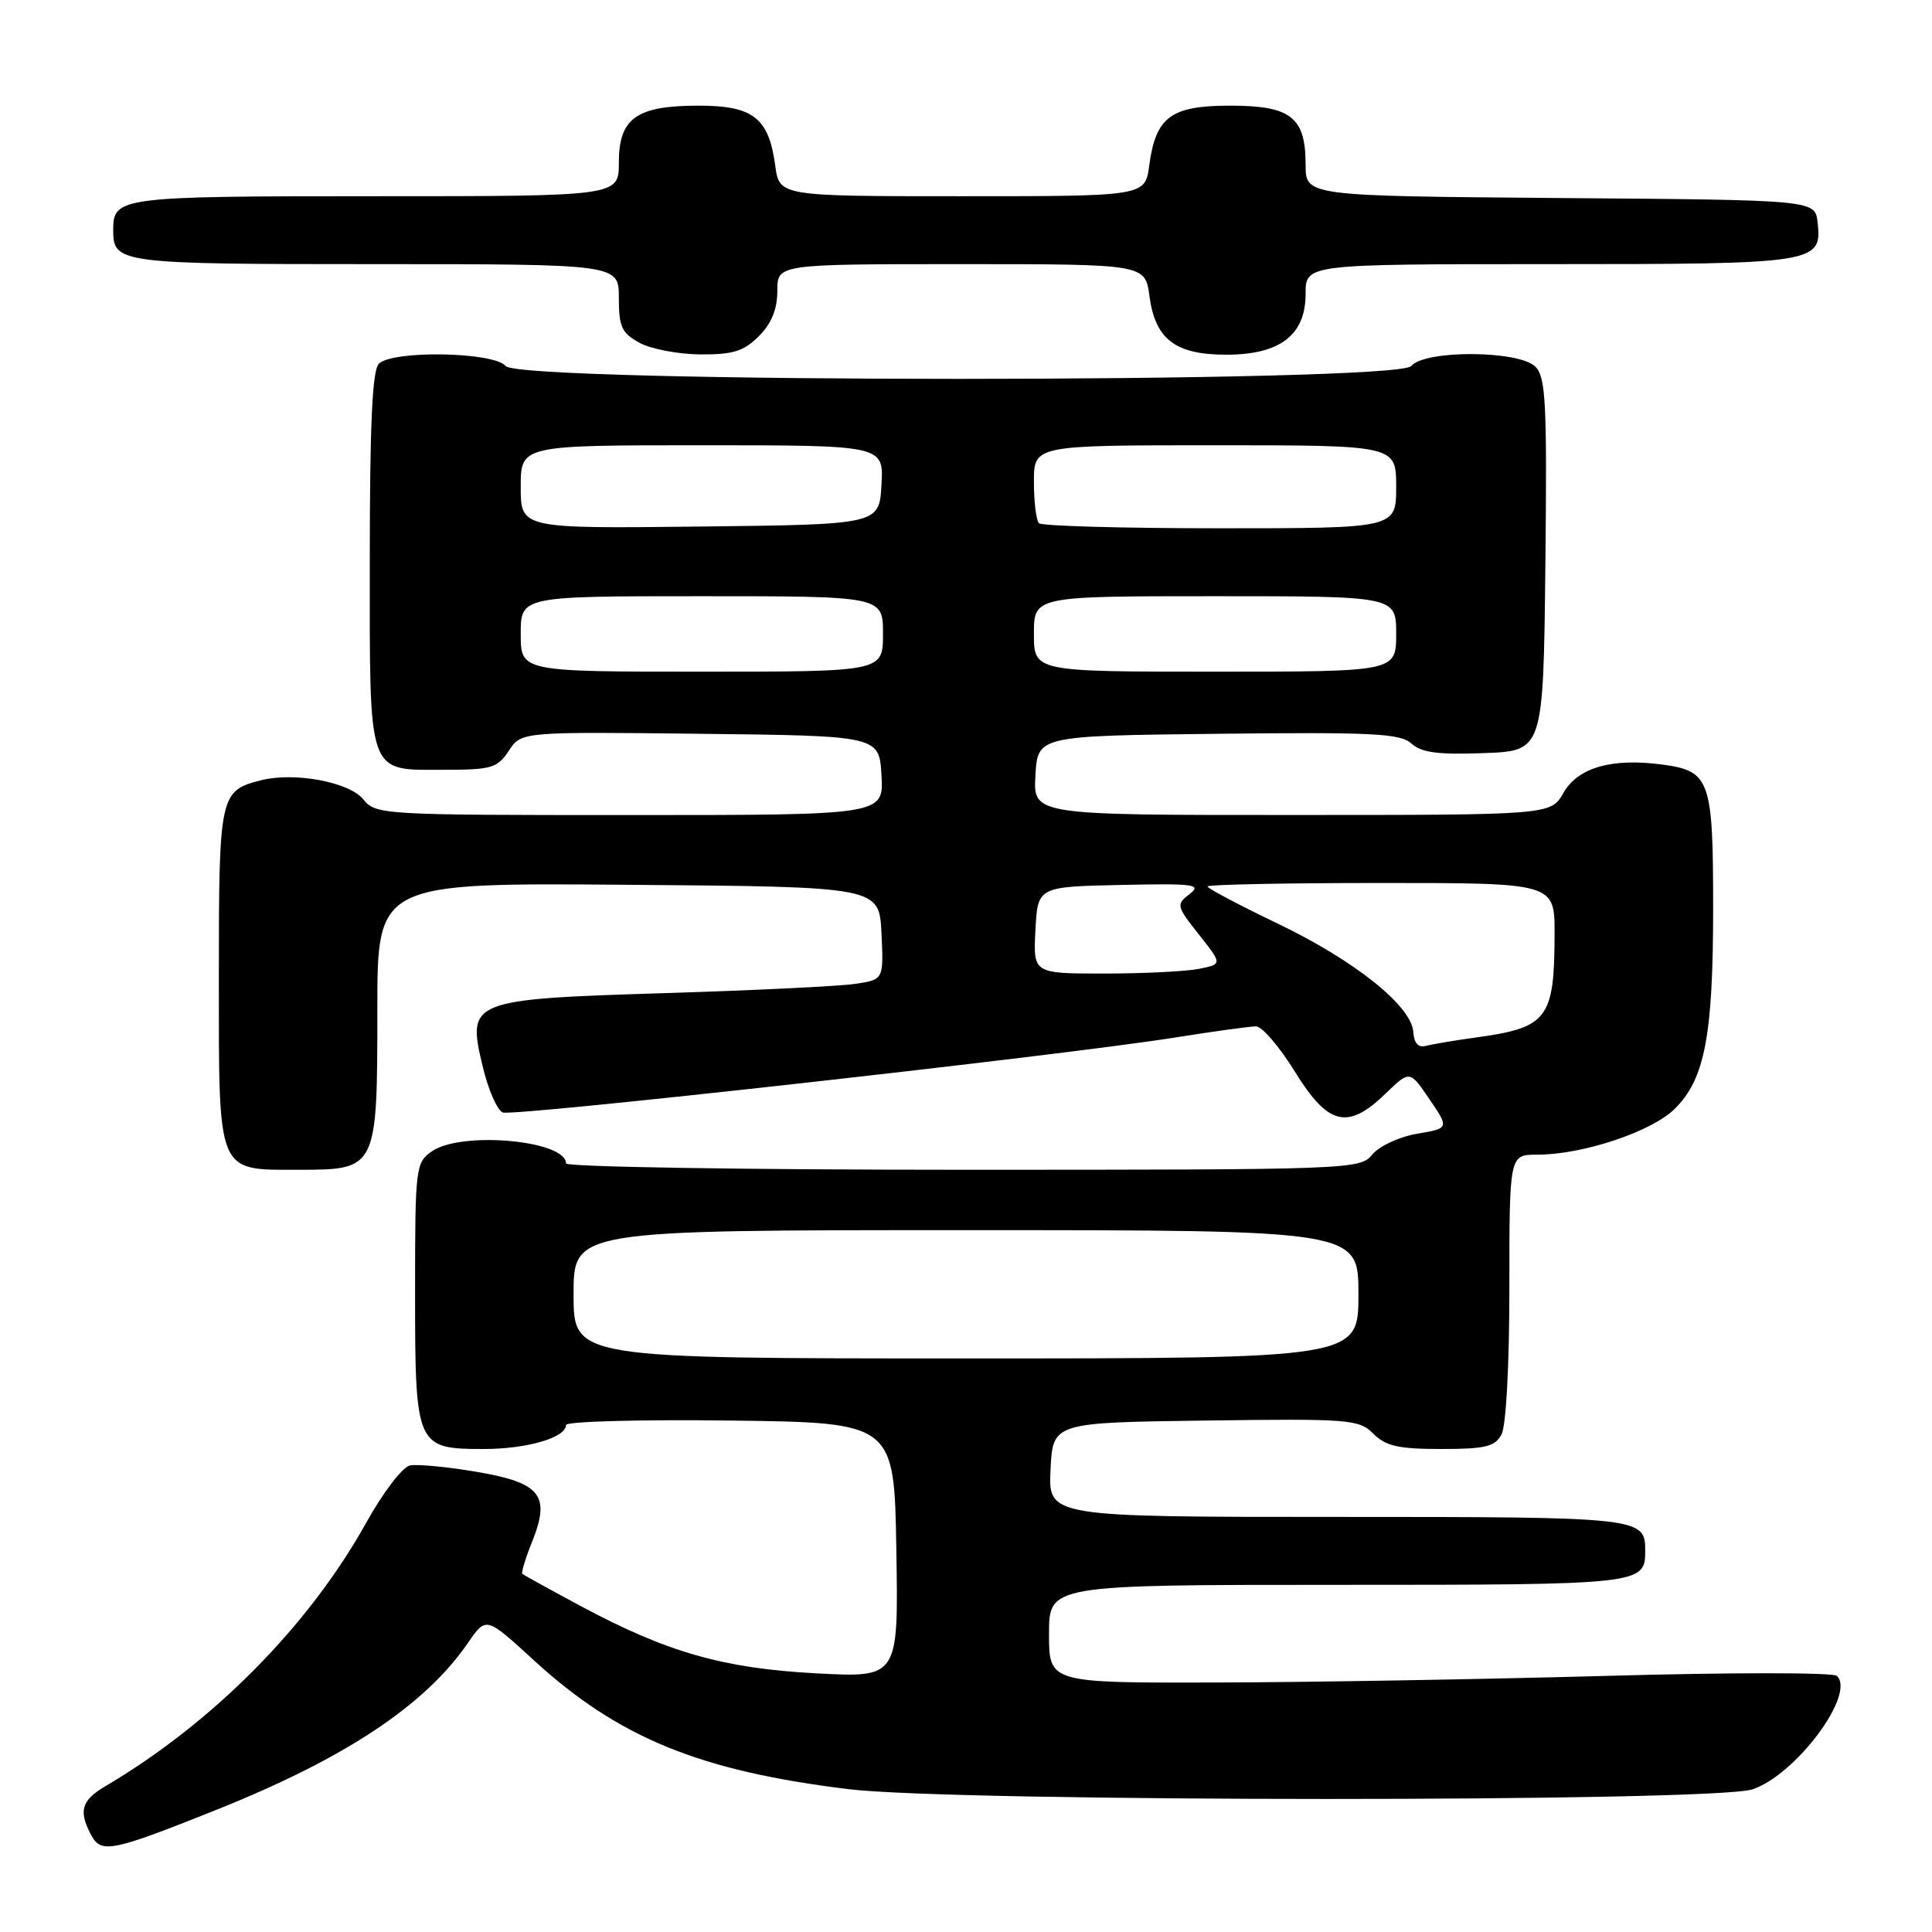 <?xml version="1.0" encoding="UTF-8" standalone="no"?>
<!DOCTYPE svg PUBLIC "-//W3C//DTD SVG 1.1//EN" "http://www.w3.org/Graphics/SVG/1.1/DTD/svg11.dtd" >
<svg xmlns="http://www.w3.org/2000/svg" xmlns:xlink="http://www.w3.org/1999/xlink" version="1.1" viewBox="0 0 256 256">
 <g >
 <path fill="currentColor"
d=" M 28.50 239.88 C 45.72 233.01 56.33 225.97 62.02 217.67 C 64.41 214.19 64.41 214.19 70.72 219.98 C 81.95 230.27 92.71 234.67 112.50 237.08 C 126.57 238.79 227.02 238.81 232.20 237.10 C 237.95 235.20 245.96 224.44 243.39 222.06 C 242.90 221.60 229.22 221.60 213.00 222.06 C 196.78 222.51 173.49 222.91 161.25 222.94 C 139.00 223.00 139.00 223.00 139.00 216.50 C 139.00 210.00 139.00 210.00 177.30 210.00 C 217.59 210.00 218.00 209.95 218.00 205.50 C 218.00 201.05 217.59 201.00 177.25 201.00 C 138.90 201.00 138.90 201.00 139.20 194.75 C 139.50 188.50 139.50 188.50 159.73 188.23 C 178.89 187.97 180.07 188.07 181.98 189.98 C 183.62 191.62 185.31 192.00 190.96 192.00 C 196.83 192.00 198.09 191.69 198.96 190.07 C 199.57 188.94 200.00 180.76 200.00 170.57 C 200.00 153.00 200.00 153.00 203.68 153.00 C 209.75 153.00 218.90 149.94 221.94 146.90 C 225.91 142.94 227.00 137.20 227.00 120.25 C 227.00 103.32 226.59 102.16 220.28 101.31 C 213.58 100.41 209.08 101.70 207.17 105.05 C 205.50 107.99 205.50 107.99 171.20 107.99 C 136.90 108.00 136.90 108.00 137.20 102.75 C 137.50 97.50 137.50 97.50 161.40 97.23 C 181.92 97.00 185.55 97.18 187.03 98.53 C 188.35 99.73 190.58 100.02 196.63 99.79 C 204.50 99.50 204.50 99.50 204.77 74.84 C 205.00 53.40 204.83 49.97 203.45 48.59 C 201.27 46.41 188.79 46.34 187.00 48.50 C 185.12 50.77 68.88 50.77 67.00 48.50 C 65.44 46.62 52.02 46.38 50.20 48.20 C 49.33 49.07 49.00 56.23 49.00 74.13 C 49.00 103.23 48.56 102.00 58.96 102.00 C 65.13 102.00 65.92 101.76 67.42 99.48 C 69.07 96.96 69.07 96.96 92.78 97.23 C 116.50 97.50 116.50 97.50 116.80 102.75 C 117.10 108.00 117.10 108.00 83.46 108.00 C 50.50 108.00 49.79 107.96 48.12 105.90 C 46.28 103.63 39.04 102.27 34.63 103.38 C 29.12 104.76 29.00 105.30 29.00 129.24 C 29.00 155.84 28.65 155.00 39.60 155.00 C 49.96 155.00 50.00 154.92 50.00 133.76 C 50.00 116.97 50.00 116.97 83.25 117.24 C 116.50 117.50 116.50 117.50 116.80 123.65 C 117.09 129.81 117.09 129.81 113.30 130.37 C 111.21 130.68 99.92 131.23 88.20 131.59 C 62.22 132.40 61.85 132.55 63.96 141.31 C 64.69 144.39 65.89 147.13 66.62 147.41 C 68.06 147.96 140.74 139.86 155.74 137.47 C 160.82 136.66 165.63 136.00 166.43 136.00 C 167.23 136.00 169.54 138.70 171.58 142.00 C 175.99 149.15 178.58 149.77 183.60 144.90 C 186.80 141.81 186.80 141.81 189.41 145.65 C 192.03 149.50 192.03 149.50 187.77 150.23 C 185.41 150.63 182.76 151.86 181.84 152.98 C 180.21 154.96 179.15 155.00 127.59 155.00 C 98.67 155.00 75.00 154.62 75.00 154.16 C 75.00 151.09 61.10 149.84 57.22 152.56 C 55.07 154.06 55.00 154.68 55.00 171.23 C 55.00 191.70 55.13 192.00 64.11 192.00 C 69.83 192.00 75.00 190.49 75.00 188.82 C 75.00 188.35 84.79 188.08 96.75 188.23 C 118.50 188.50 118.50 188.50 118.77 205.40 C 119.05 222.30 119.05 222.30 108.23 221.73 C 95.87 221.08 88.44 218.96 77.00 212.84 C 72.88 210.63 69.37 208.69 69.21 208.54 C 69.05 208.38 69.64 206.43 70.54 204.20 C 72.97 198.11 71.62 196.45 63.06 195.01 C 59.23 194.36 55.30 193.99 54.33 194.18 C 53.35 194.36 50.76 197.75 48.53 201.76 C 40.92 215.44 28.24 228.25 13.95 236.69 C 10.78 238.56 10.38 239.97 12.08 243.15 C 13.41 245.63 14.75 245.37 28.50 239.88 Z  M 100.55 44.55 C 102.23 42.86 103.00 40.98 103.00 38.55 C 103.00 35.00 103.00 35.00 127.37 35.00 C 151.74 35.00 151.74 35.00 152.31 39.24 C 153.07 44.96 155.74 47.00 162.48 47.00 C 169.61 47.00 173.00 44.40 173.00 38.93 C 173.00 35.00 173.00 35.00 205.31 35.00 C 240.74 35.00 241.45 34.89 240.84 29.45 C 240.50 26.50 240.50 26.50 206.75 26.24 C 173.00 25.97 173.00 25.97 173.00 21.82 C 173.00 15.52 171.05 14.00 163.00 14.00 C 155.15 14.00 153.15 15.48 152.28 21.92 C 151.74 26.00 151.74 26.00 127.50 26.00 C 103.26 26.00 103.26 26.00 102.72 21.92 C 101.87 15.62 99.80 14.00 92.57 14.00 C 84.32 14.00 82.00 15.66 82.00 21.56 C 82.00 26.00 82.00 26.00 49.70 26.00 C 15.75 26.00 15.00 26.10 15.00 30.50 C 15.00 34.90 15.75 35.00 49.70 35.00 C 82.00 35.00 82.00 35.00 82.00 39.47 C 82.00 43.31 82.38 44.14 84.75 45.43 C 86.26 46.25 89.88 46.94 92.80 46.96 C 97.12 46.99 98.54 46.55 100.55 44.55 Z  M 76.00 171.50 C 76.00 163.00 76.00 163.00 128.00 163.00 C 180.00 163.00 180.00 163.00 180.00 171.50 C 180.00 180.00 180.00 180.00 128.00 180.00 C 76.00 180.00 76.00 180.00 76.00 171.50 Z  M 187.27 136.75 C 187.04 133.29 179.52 127.28 169.26 122.36 C 164.17 119.92 160.00 117.71 160.00 117.46 C 160.00 117.21 170.35 117.00 183.00 117.00 C 206.00 117.00 206.00 117.00 205.99 123.75 C 205.96 135.06 205.10 136.18 195.38 137.50 C 192.70 137.87 189.81 138.36 188.96 138.58 C 187.94 138.86 187.37 138.25 187.27 136.75 Z  M 137.20 123.25 C 137.50 117.50 137.50 117.50 148.50 117.26 C 158.25 117.05 159.29 117.18 157.63 118.46 C 155.83 119.85 155.87 120.05 158.86 123.83 C 161.97 127.76 161.97 127.76 158.86 128.38 C 157.15 128.72 151.51 129.00 146.33 129.00 C 136.90 129.00 136.90 129.00 137.20 123.25 Z  M 69.00 84.00 C 69.00 79.00 69.00 79.00 93.00 79.00 C 117.00 79.00 117.00 79.00 117.00 84.00 C 117.00 89.00 117.00 89.00 93.00 89.00 C 69.00 89.00 69.00 89.00 69.00 84.00 Z  M 137.00 84.00 C 137.00 79.00 137.00 79.00 161.00 79.00 C 185.00 79.00 185.00 79.00 185.00 84.00 C 185.00 89.00 185.00 89.00 161.00 89.00 C 137.00 89.00 137.00 89.00 137.00 84.00 Z  M 69.00 64.52 C 69.00 59.00 69.00 59.00 93.05 59.00 C 117.10 59.00 117.10 59.00 116.80 64.25 C 116.50 69.50 116.50 69.50 92.75 69.77 C 69.00 70.04 69.00 70.04 69.00 64.52 Z  M 137.67 69.33 C 137.30 68.97 137.00 66.49 137.00 63.83 C 137.00 59.00 137.00 59.00 161.00 59.00 C 185.00 59.00 185.00 59.00 185.00 64.50 C 185.00 70.00 185.00 70.00 161.67 70.00 C 148.83 70.00 138.03 69.70 137.67 69.33 Z "/>
</g>
</svg>